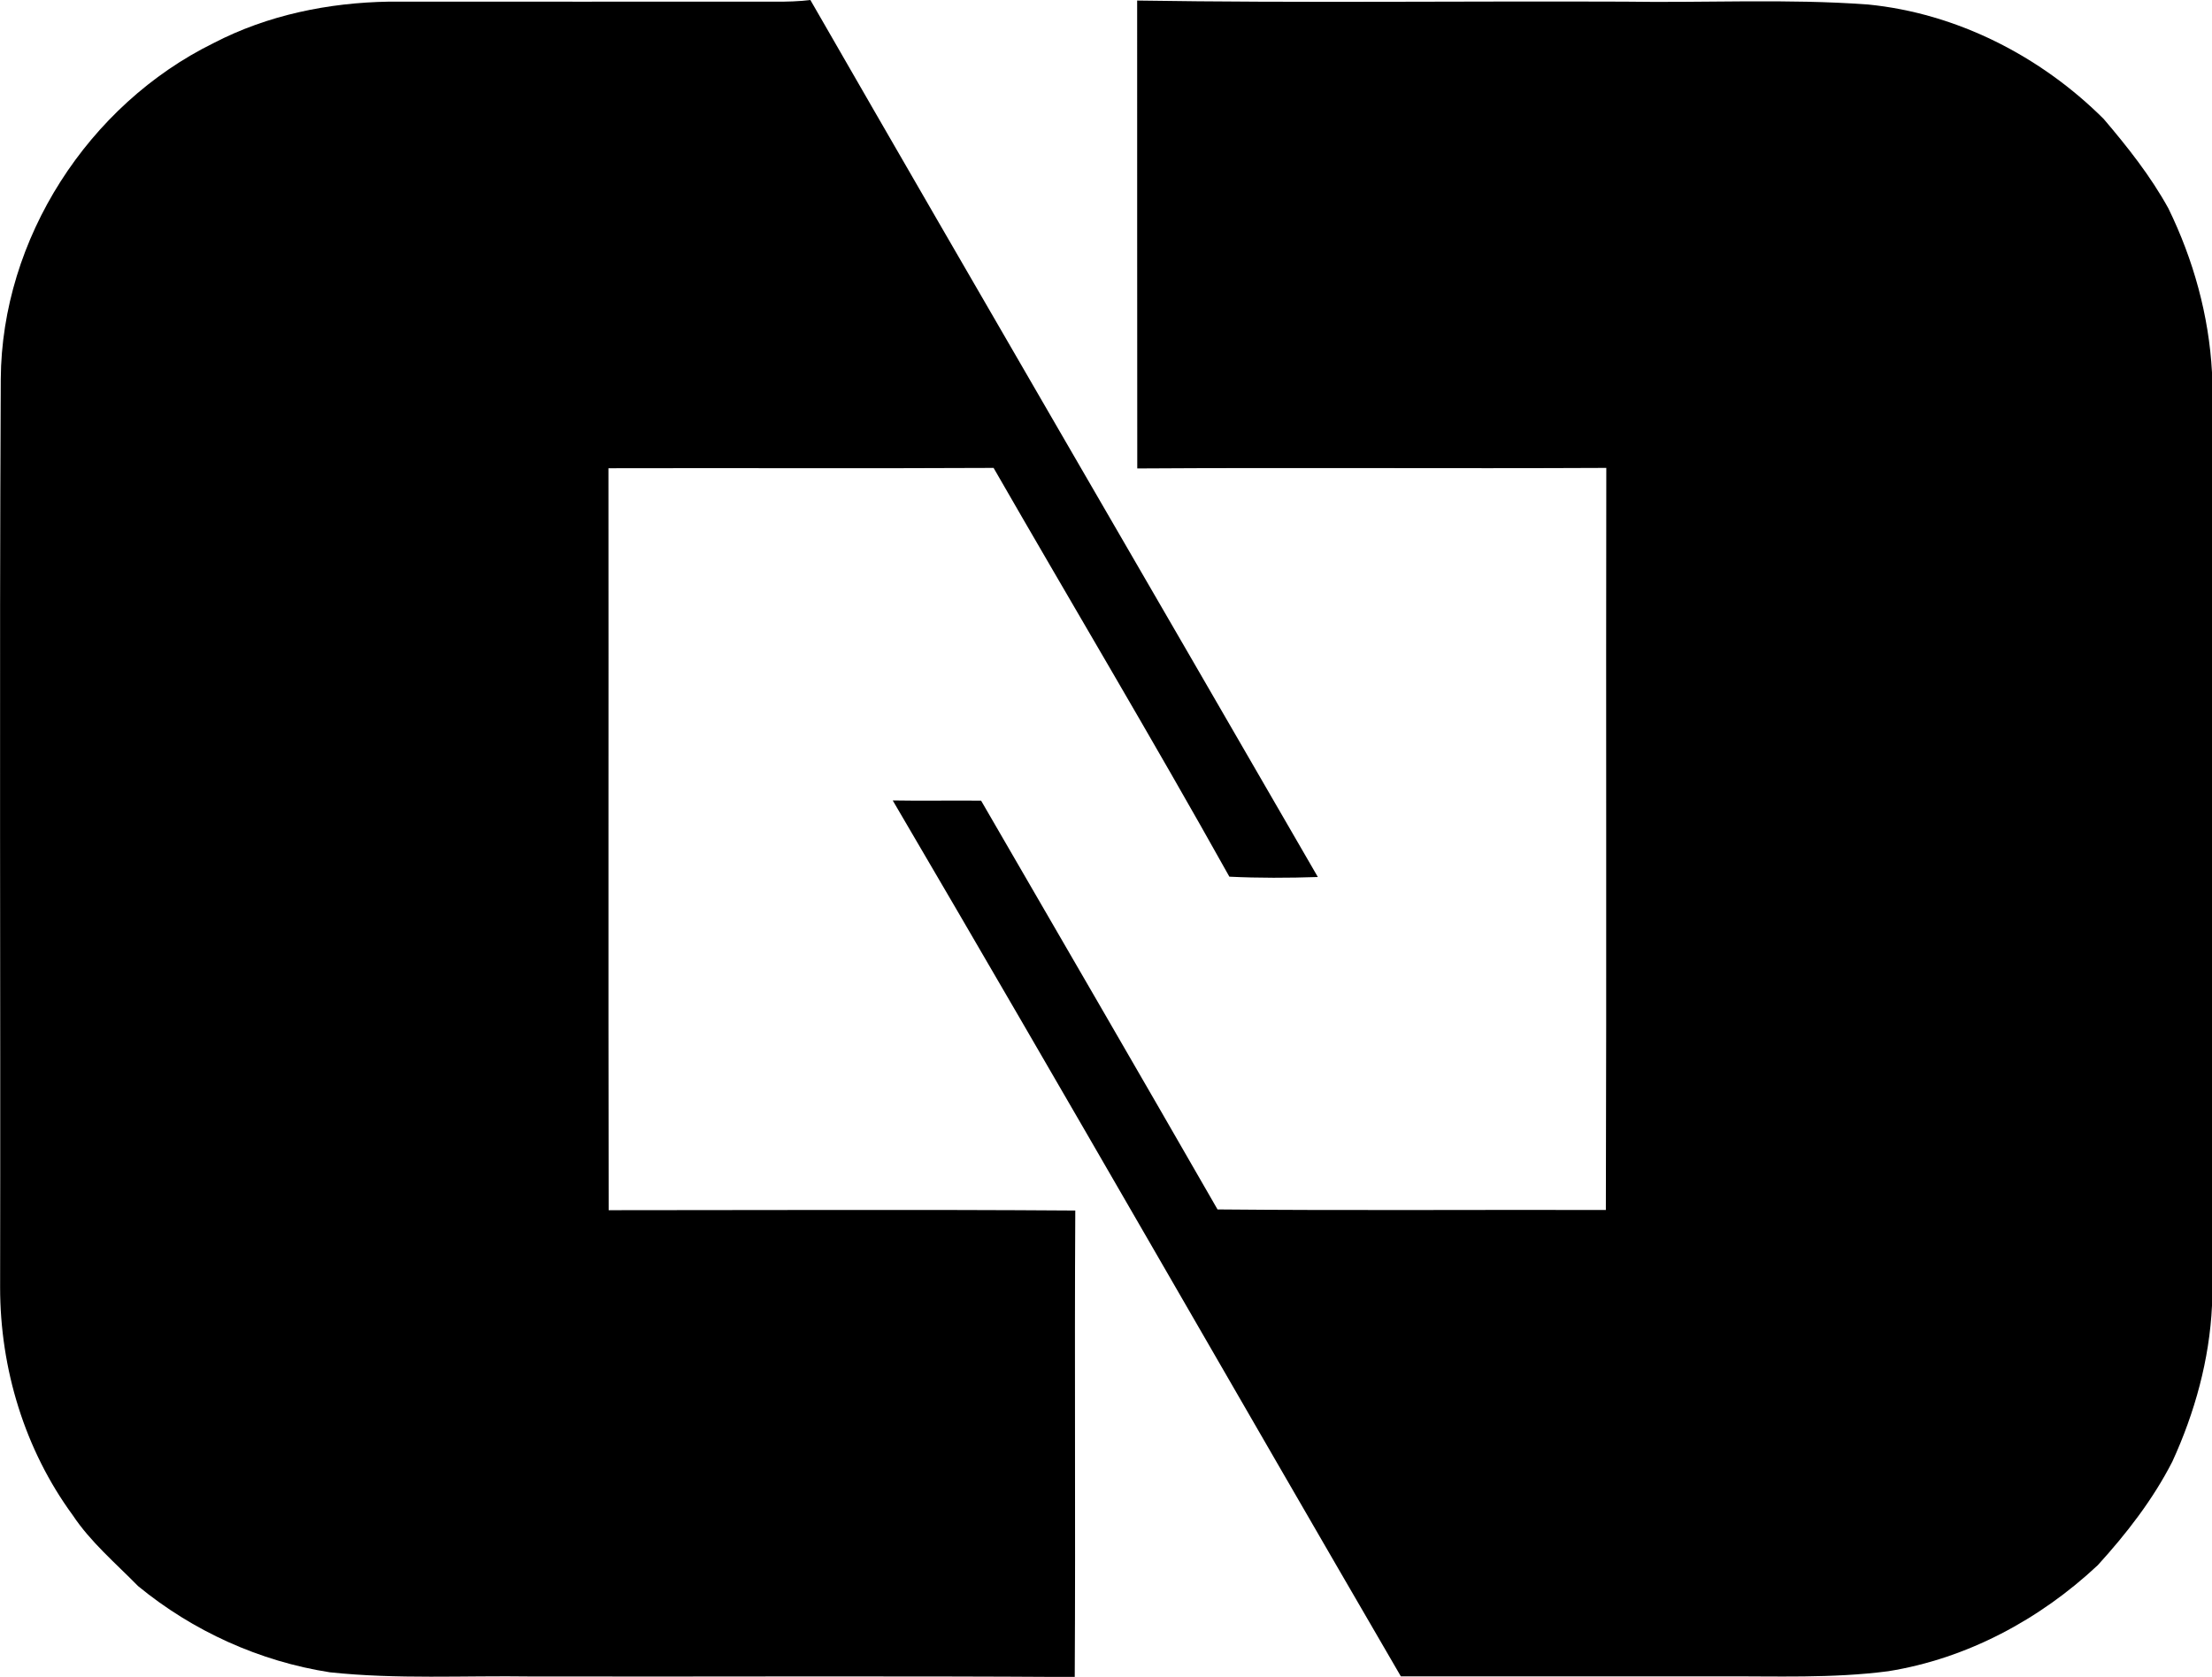 <?xml version="1.0" encoding="iso-8859-1"?>
<!-- Generator: Adobe Illustrator 21.0.2, SVG Export Plug-In . SVG Version: 6.00 Build 0)  -->
<svg version="1.1" xmlns="http://www.w3.org/2000/svg" xmlns:xlink="http://www.w3.org/1999/xlink" x="0px" y="0px"
	 viewBox="0 0 20.199 15.31" style="enable-background:new 0 0 20.199 15.31;" xml:space="preserve">
<g id="Banque_x5F_Nationale_x5F_du_x5F_Canada">
	<path d="M7.08,0.015C7.187,0.016,7.293,0.013,7.4,0c1.538,2.673,3.091,5.337,4.634,8.007c-0.269,0.009-0.539,0.01-0.808-0.003
		C10.526,6.75,9.789,5.517,9.073,4.272c-1.172,0.006-2.345,0-3.517,0.003c0.002,2.258-0.002,4.516,0.002,6.774
		c1.42,0,2.841-0.007,4.261,0.003c-0.008,1.42,0.003,2.839-0.005,4.259c-1.653-0.011-3.307-0.002-4.961-0.005
		c-0.613-0.009-1.229,0.027-1.84-0.038c-0.641-0.099-1.252-0.376-1.752-0.787c-0.206-0.21-0.434-0.402-0.598-0.649
		c-0.438-0.598-0.662-1.338-0.662-2.077C0.006,8.99-0.007,6.225,0.007,3.461c0.008-1.281,0.799-2.505,1.944-3.068
		C2.444,0.137,3,0.024,3.553,0.015C4.728,0.016,5.904,0.015,7.08,0.015z"/>
	<path d="M10.384,0.005c1.482,0.023,2.965,0.004,4.447,0.01c0.742,0.012,1.485-0.028,2.226,0.026
		c0.812,0.08,1.578,0.472,2.153,1.045c0.218,0.256,0.428,0.521,0.591,0.817C20.029,2.37,20.171,2.88,20.199,3.4
		c0,2.84,0,5.681,0,8.521c-0.023,0.492-0.157,0.976-0.362,1.423c-0.178,0.348-0.419,0.658-0.681,0.946
		c-0.528,0.495-1.194,0.853-1.913,0.968c-0.512,0.067-1.03,0.044-1.545,0.047c-0.969,0-1.937,0-2.906,0
		c-1.55-2.663-3.08-5.34-4.64-7.997C8.421,7.313,8.69,7.307,8.959,7.31c0.721,1.244,1.443,2.486,2.159,3.732
		c1.182,0.011,2.364,0.002,3.546,0.005c0.007-2.258,0-4.517,0.004-6.775c-1.427,0.007-2.855-0.004-4.283,0.005
		C10.383,2.853,10.385,1.429,10.384,0.005z"/>
</g>
<g id="Layer_1">
</g>
</svg>
